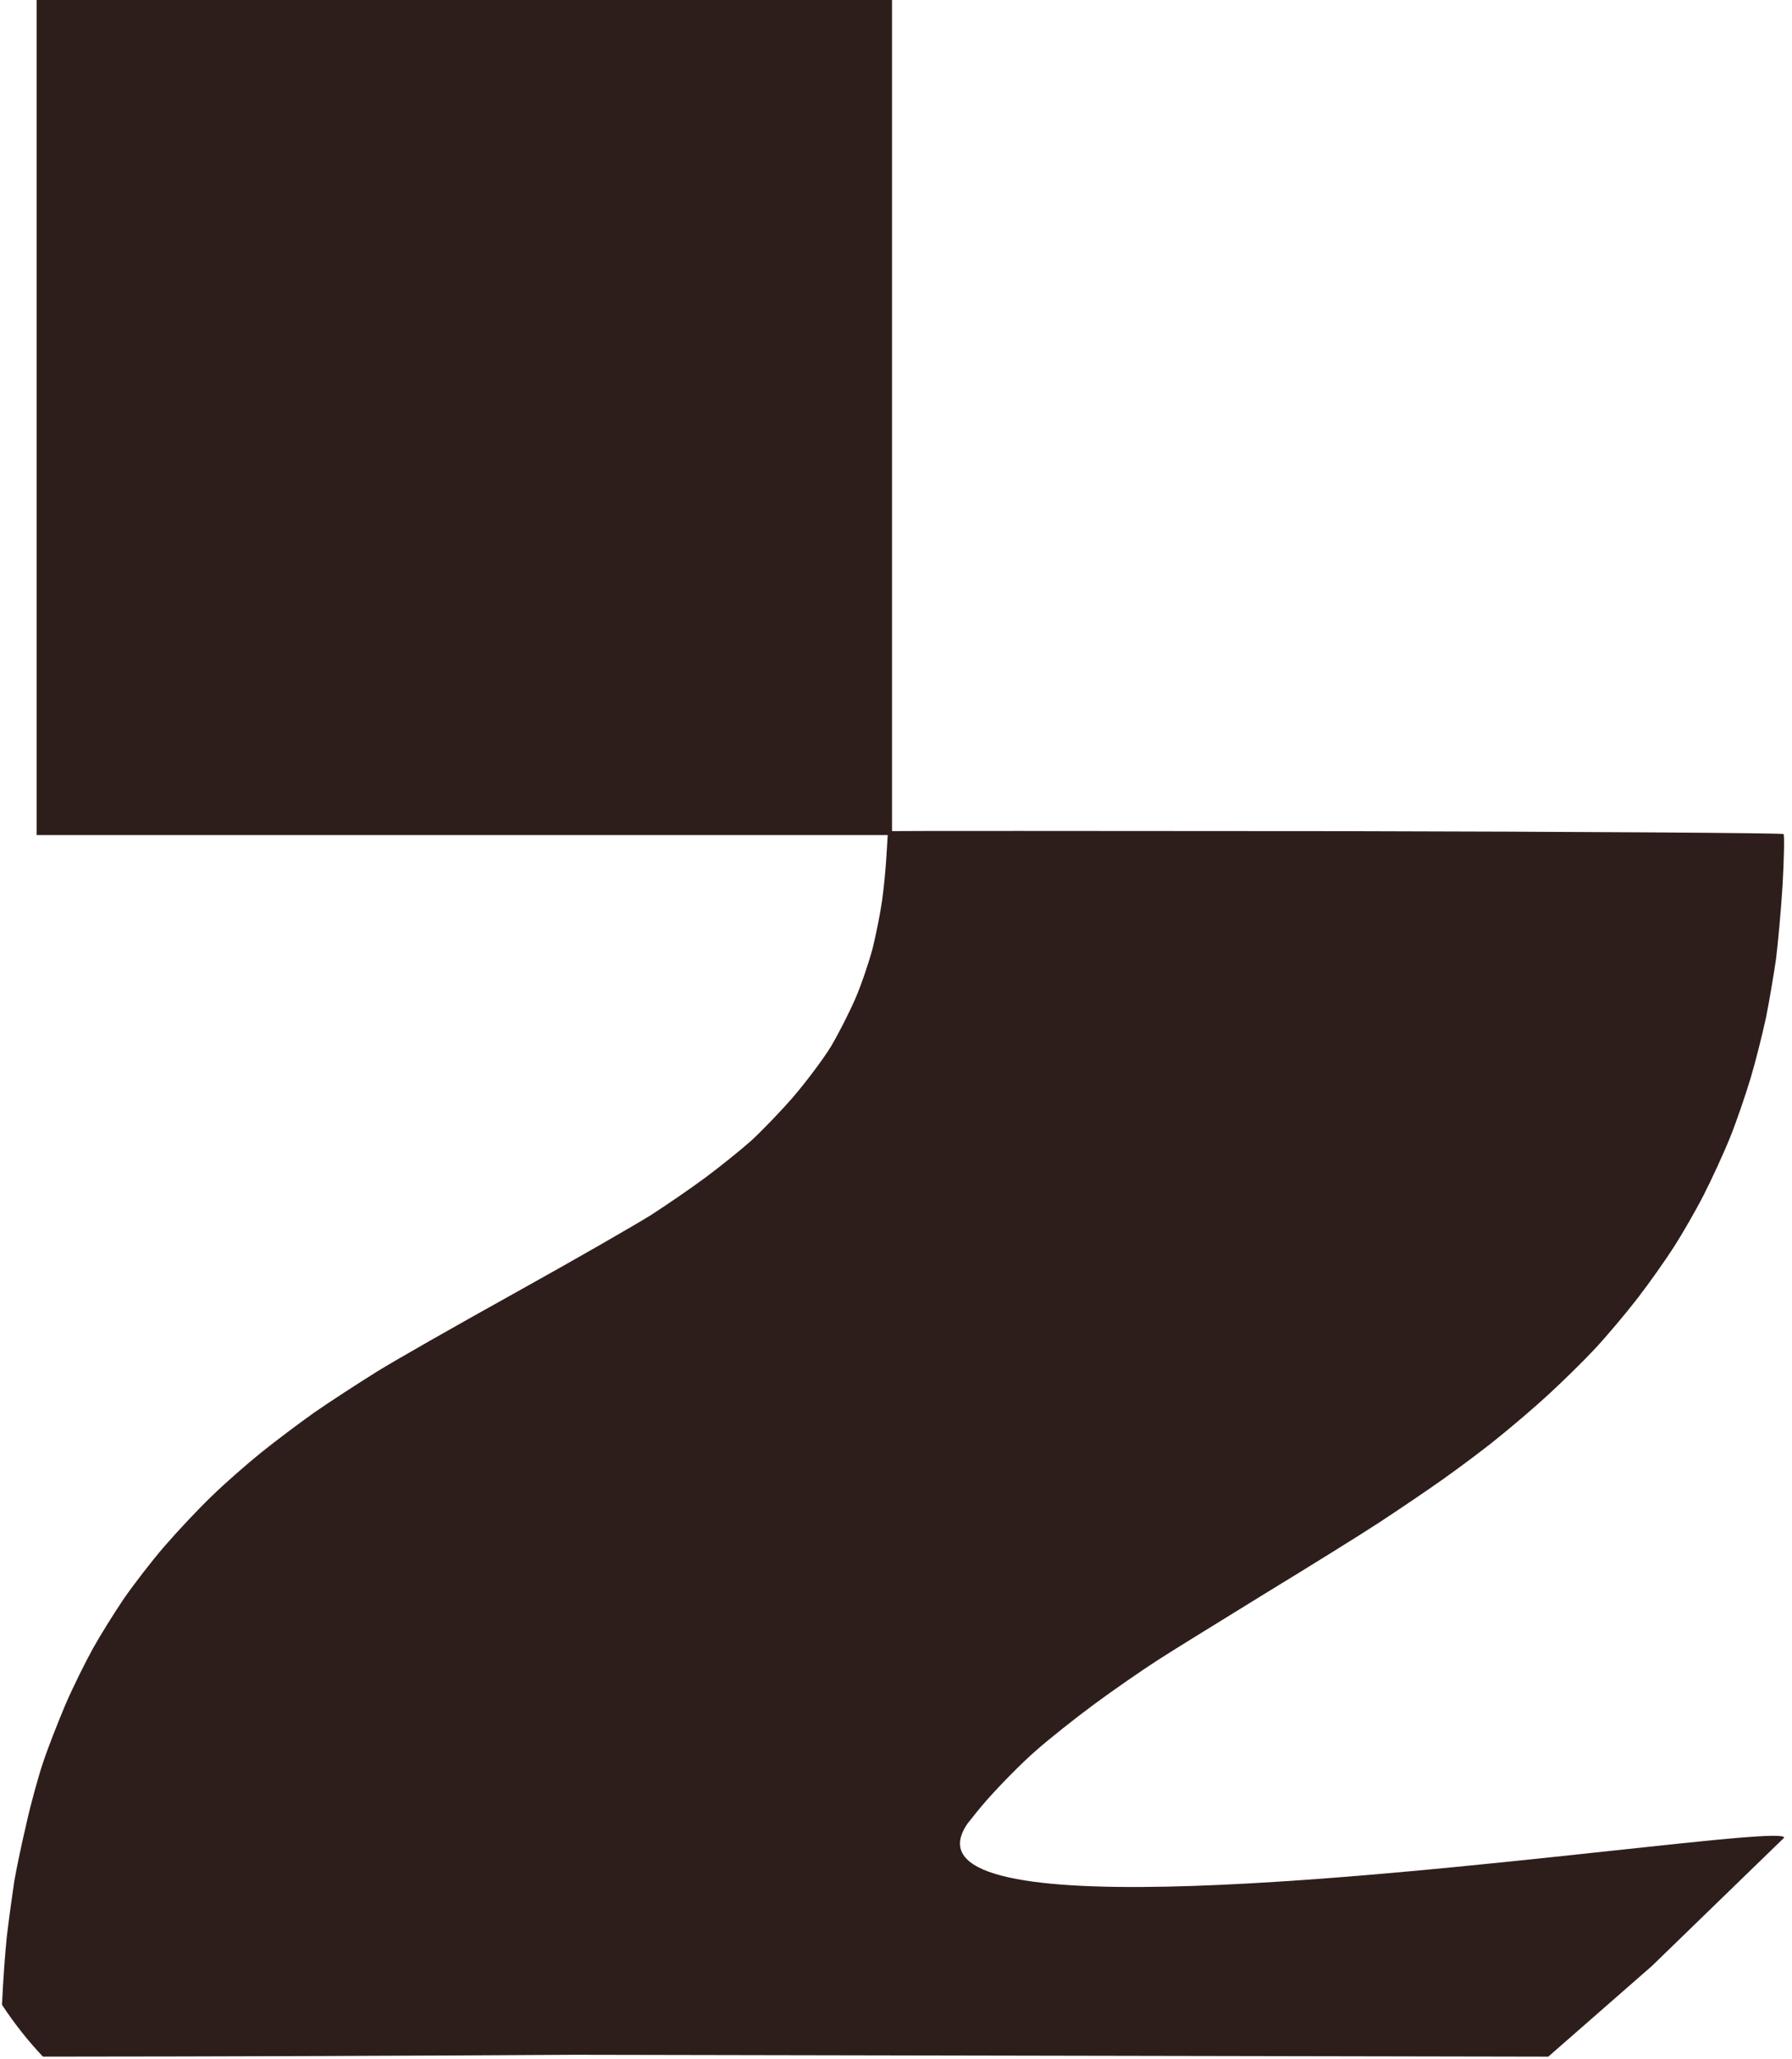 <svg width="101" height="116" viewBox="0 0 101 116" fill="none" xmlns="http://www.w3.org/2000/svg">
<path fill-rule="evenodd" clip-rule="evenodd" d="M50.276 47.041H2.066V23.526V0H50.276V47.041Z" fill="#2E1E1B"/>
<path fill-rule="evenodd" clip-rule="evenodd" d="M2.418 115.855C1.567 114.953 0.794 113.975 0.112 112.933C0.174 111.593 0.293 109.932 0.39 109.039C0.51 108.05 0.699 106.672 0.806 105.968C0.927 105.263 1.236 103.795 1.491 102.717C1.733 101.623 2.163 100.065 2.432 99.271C2.7 98.462 3.278 96.993 3.695 96.005C4.125 95.016 4.823 93.608 5.24 92.859C5.656 92.109 6.436 90.866 6.96 90.087C7.497 89.308 8.531 87.96 9.27 87.106C10.009 86.252 11.219 84.963 11.958 84.259C12.697 83.54 13.933 82.461 14.712 81.832C15.491 81.203 16.848 80.184 17.735 79.555C18.622 78.941 20.194 77.922 21.228 77.278C22.263 76.633 25.796 74.626 29.088 72.798C32.38 70.97 35.792 69.008 36.679 68.453C37.566 67.884 38.963 66.925 39.769 66.326C40.575 65.727 41.731 64.798 42.322 64.273C42.913 63.734 44.001 62.61 44.74 61.756C45.479 60.888 46.433 59.614 46.85 58.925C47.266 58.221 47.884 57.007 48.22 56.228C48.556 55.449 48.972 54.206 49.174 53.456C49.362 52.707 49.604 51.509 49.712 50.76C49.819 50.011 49.926 48.842 49.967 48.138C49.991 47.709 50.016 47.324 50.031 47.082C50.041 46.928 50.047 46.831 50.047 46.82C50.047 46.805 61.387 46.805 75.226 46.82C89.078 46.849 100.458 46.924 100.525 46.984C100.579 47.059 100.552 48.333 100.471 49.831C100.377 51.329 100.202 53.232 100.095 54.056C99.974 54.88 99.732 56.333 99.544 57.277C99.343 58.221 98.953 59.779 98.671 60.723C98.388 61.666 97.865 63.195 97.502 64.094C97.139 64.993 96.467 66.446 96.024 67.315C95.581 68.184 94.828 69.487 94.358 70.221C93.888 70.955 92.961 72.274 92.289 73.142C91.617 74.011 90.529 75.3 89.87 76.004C89.212 76.708 88.03 77.862 87.264 78.566C86.485 79.285 85.181 80.394 84.375 81.038C83.569 81.697 82.172 82.731 81.285 83.36C80.398 83.989 78.799 85.068 77.725 85.772C76.65 86.476 73.775 88.259 71.343 89.742L70.547 90.233C68.338 91.593 66.057 92.998 65.23 93.533C64.302 94.132 62.704 95.241 61.669 96.005C60.635 96.769 59.157 97.937 58.377 98.626C57.598 99.301 56.362 100.559 55.623 101.398C55.288 101.779 54.9 102.252 54.533 102.724C50.48 108.605 76.328 105.82 90.971 104.243C96.641 103.632 100.63 103.202 100.553 103.526L93.104 110.749L87.264 115.856L32.393 115.751C23.332 115.806 12.949 115.849 2.418 115.855ZM21.68 46.79C21.686 46.785 21.691 46.781 21.697 46.776H50.047V46.79H21.68Z" fill="#2E1E1B"/>
</svg>
